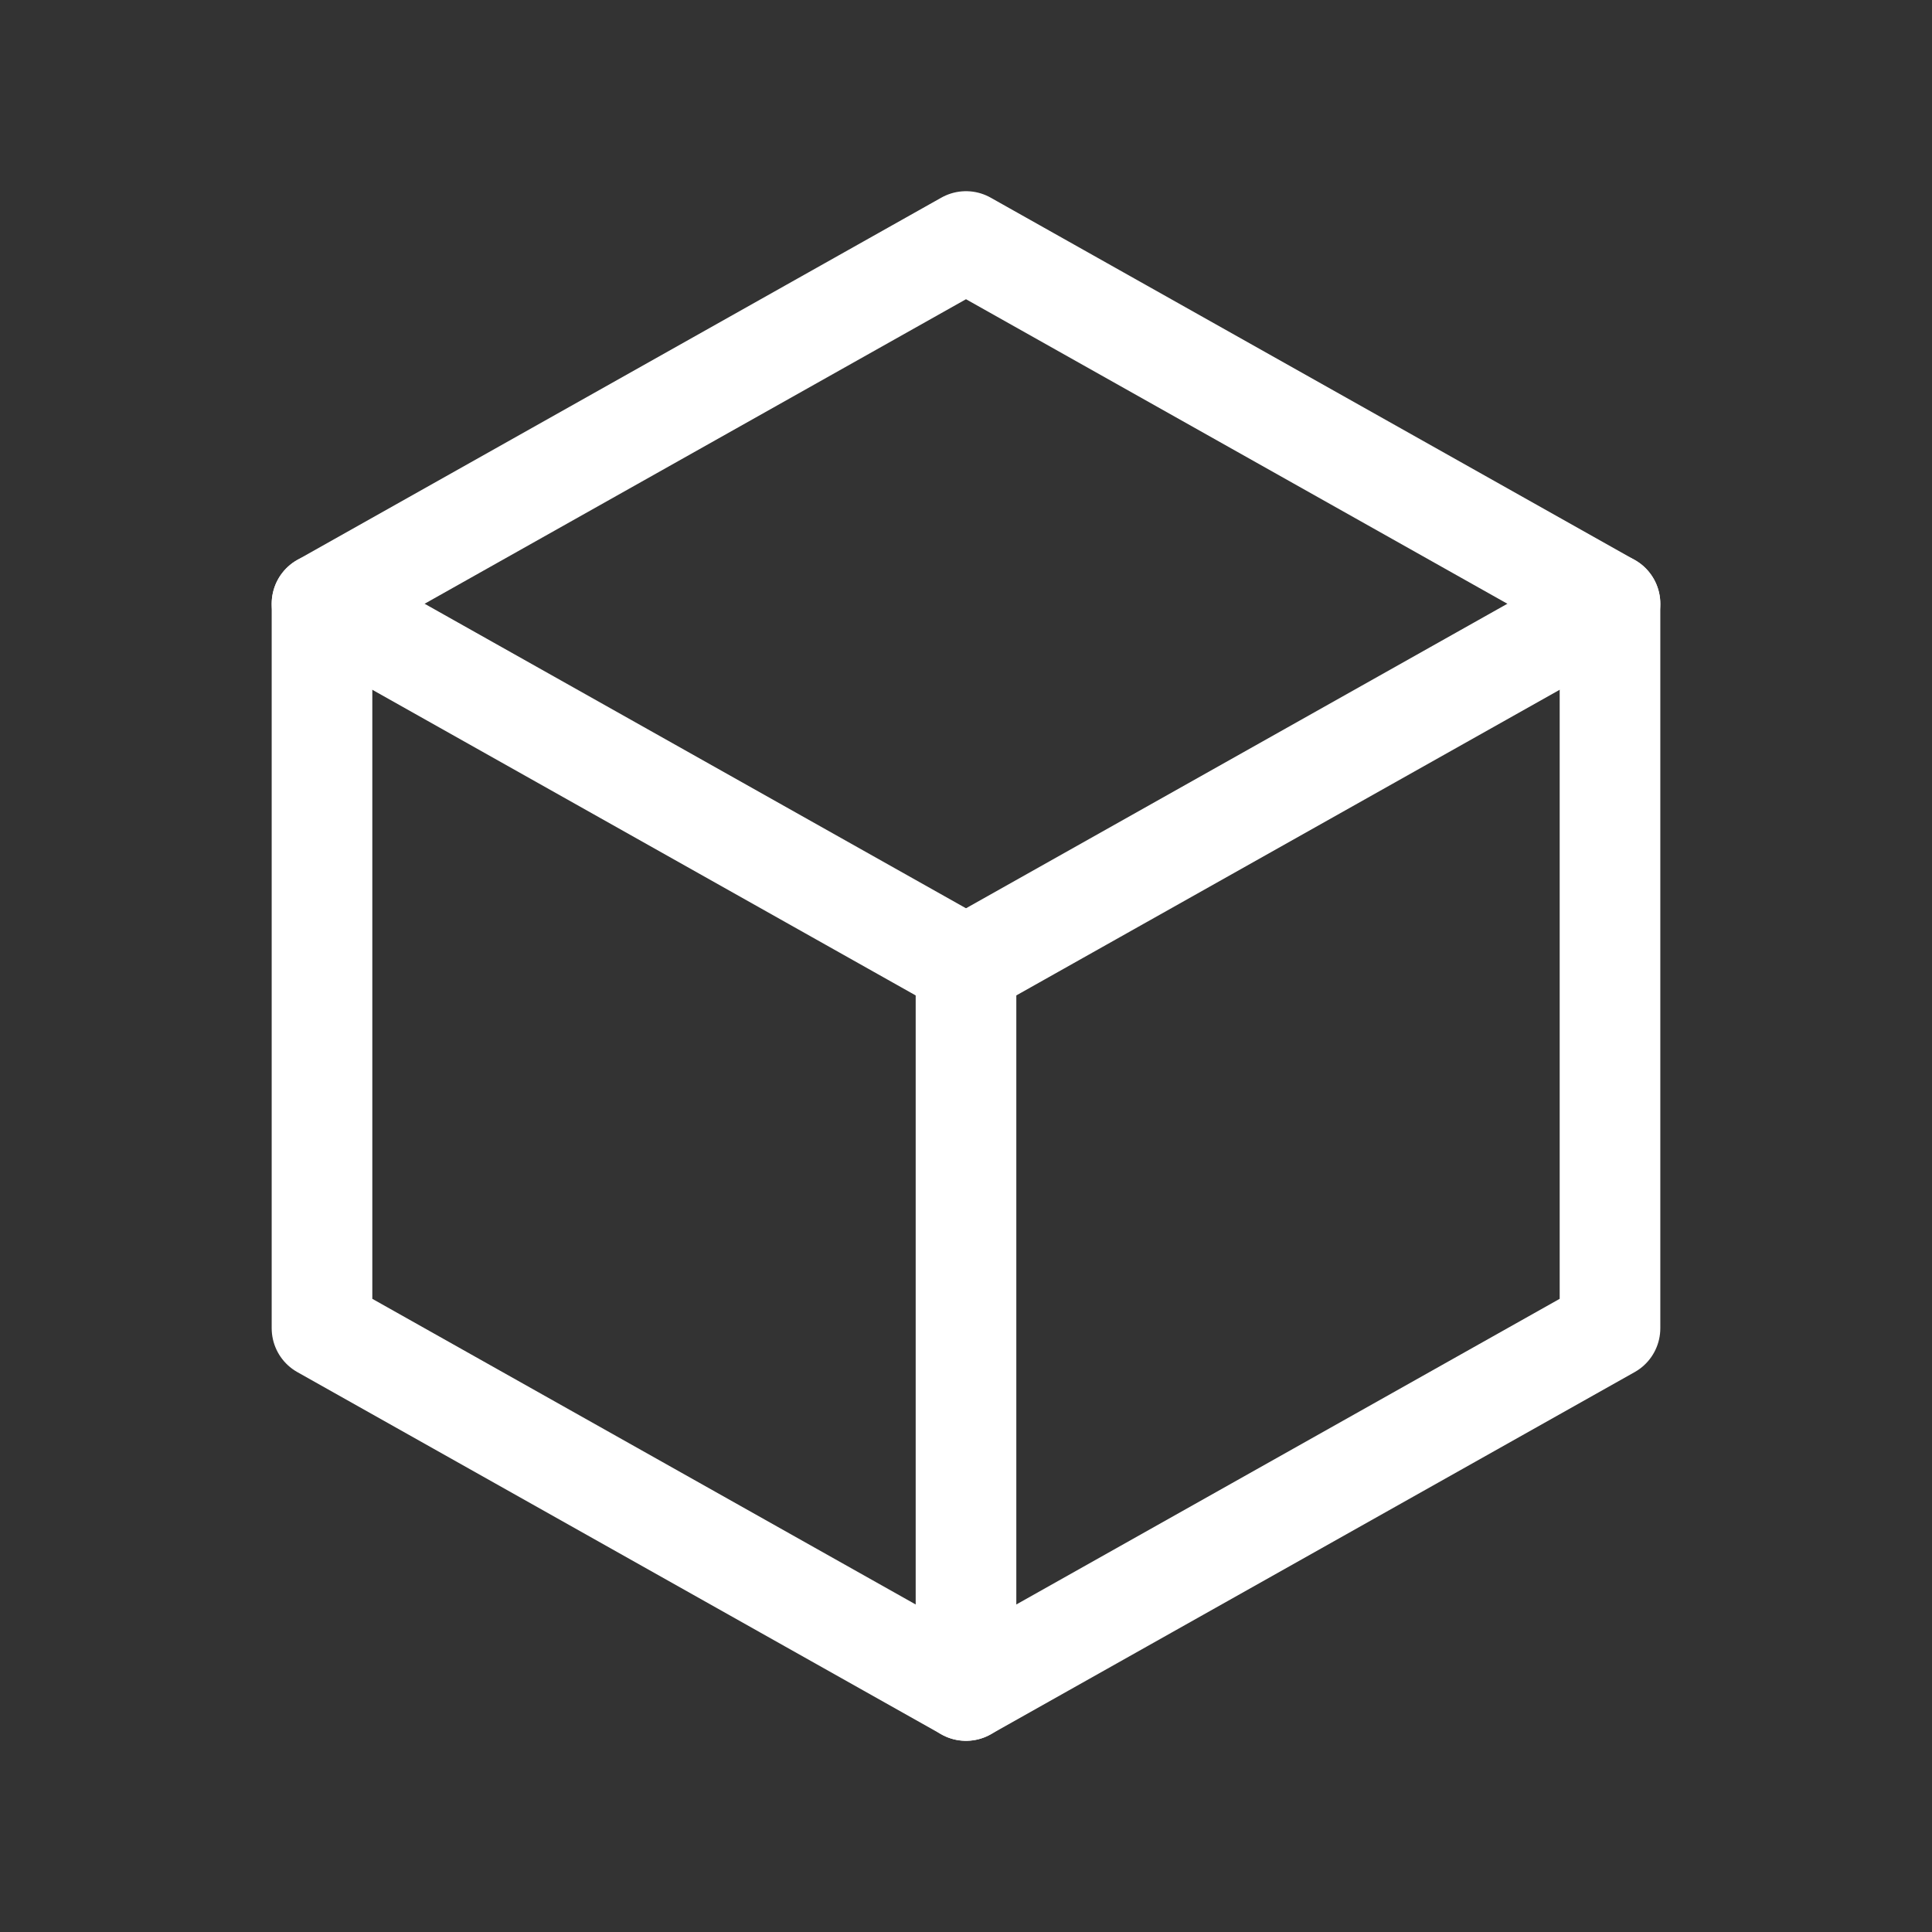 <svg xmlns="http://www.w3.org/2000/svg" width="24" height="24" viewBox="0 0 24 24" fill="none" stroke="white" stroke-width="1.25" stroke-linecap="round" stroke-linejoin="round">
  
  <rect x="0" y="0" width="24" height="24" fill="#333333" stroke="none"/>
  
  <path stroke="none" d="M0 0h24v24H0z" fill="none"/><path d="M12 3l8 4.5l0 9l-8 4.5l-8 -4.5l0 -9l8 -4.5"/><path d="M12 12l8 -4.5"/><path d="M12 12l0 9"/><path d="M12 12l-8 -4.5"/>

</svg>